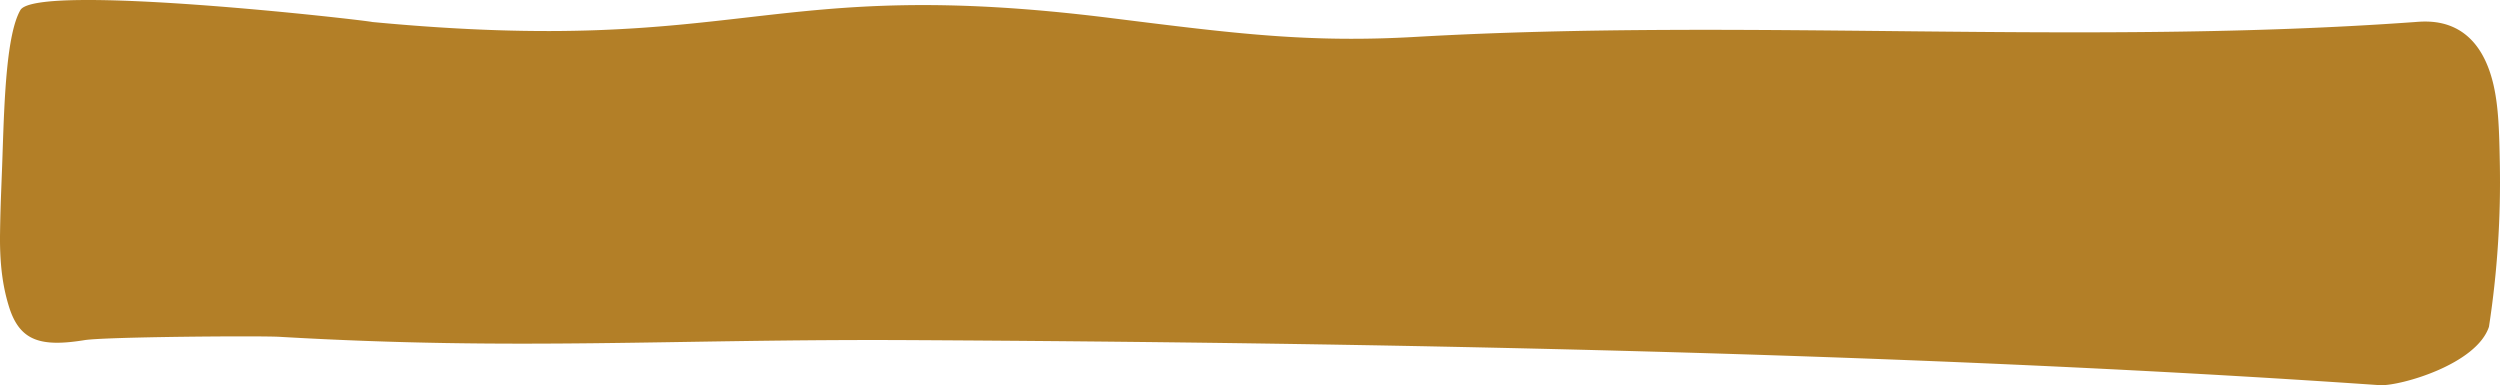 <svg xmlns="http://www.w3.org/2000/svg" width="559.102" height="86.153" viewBox="0 0 559.102 86.153">
  <g id="opcje_first" transform="translate(-0.567 -3.697)">
    <path id="opcje_first-2" data-name="opcje_first" d="M557.2,76.782c-2.827,8.448-19.8,13.229-24.31,13.063C425.6,82.416,304.613,80.308,204.325,79.763c-53.652-.291-87.6,2.385-141.357-.745-4.67-.248-38.82,0-43.489.745-9.753,1.574-14.454.248-16.868-7.371C1.5,68.831.45,63.944.577,55.828c.1-7.123.381-11.678.6-18.883.381-11.015.858-25.592,3.939-30.975C8.615-.243,82.3,8.205,83.829,8.619c83.731,7.924,87.4-10.684,165.613-.828,27.256,3.4,43.839,5.549,67.982,4.141C391.855,7.708,466.35,14,540.749,8.619c3.3-.248,13.946-1.16,17.472,14.08,1.112,4.886,1.271,10.187,1.4,17.144A213.3,213.3,0,0,1,557.2,76.782Z" transform="translate(0 0)" fill="#b37f27"/>
  </g>
</svg>
